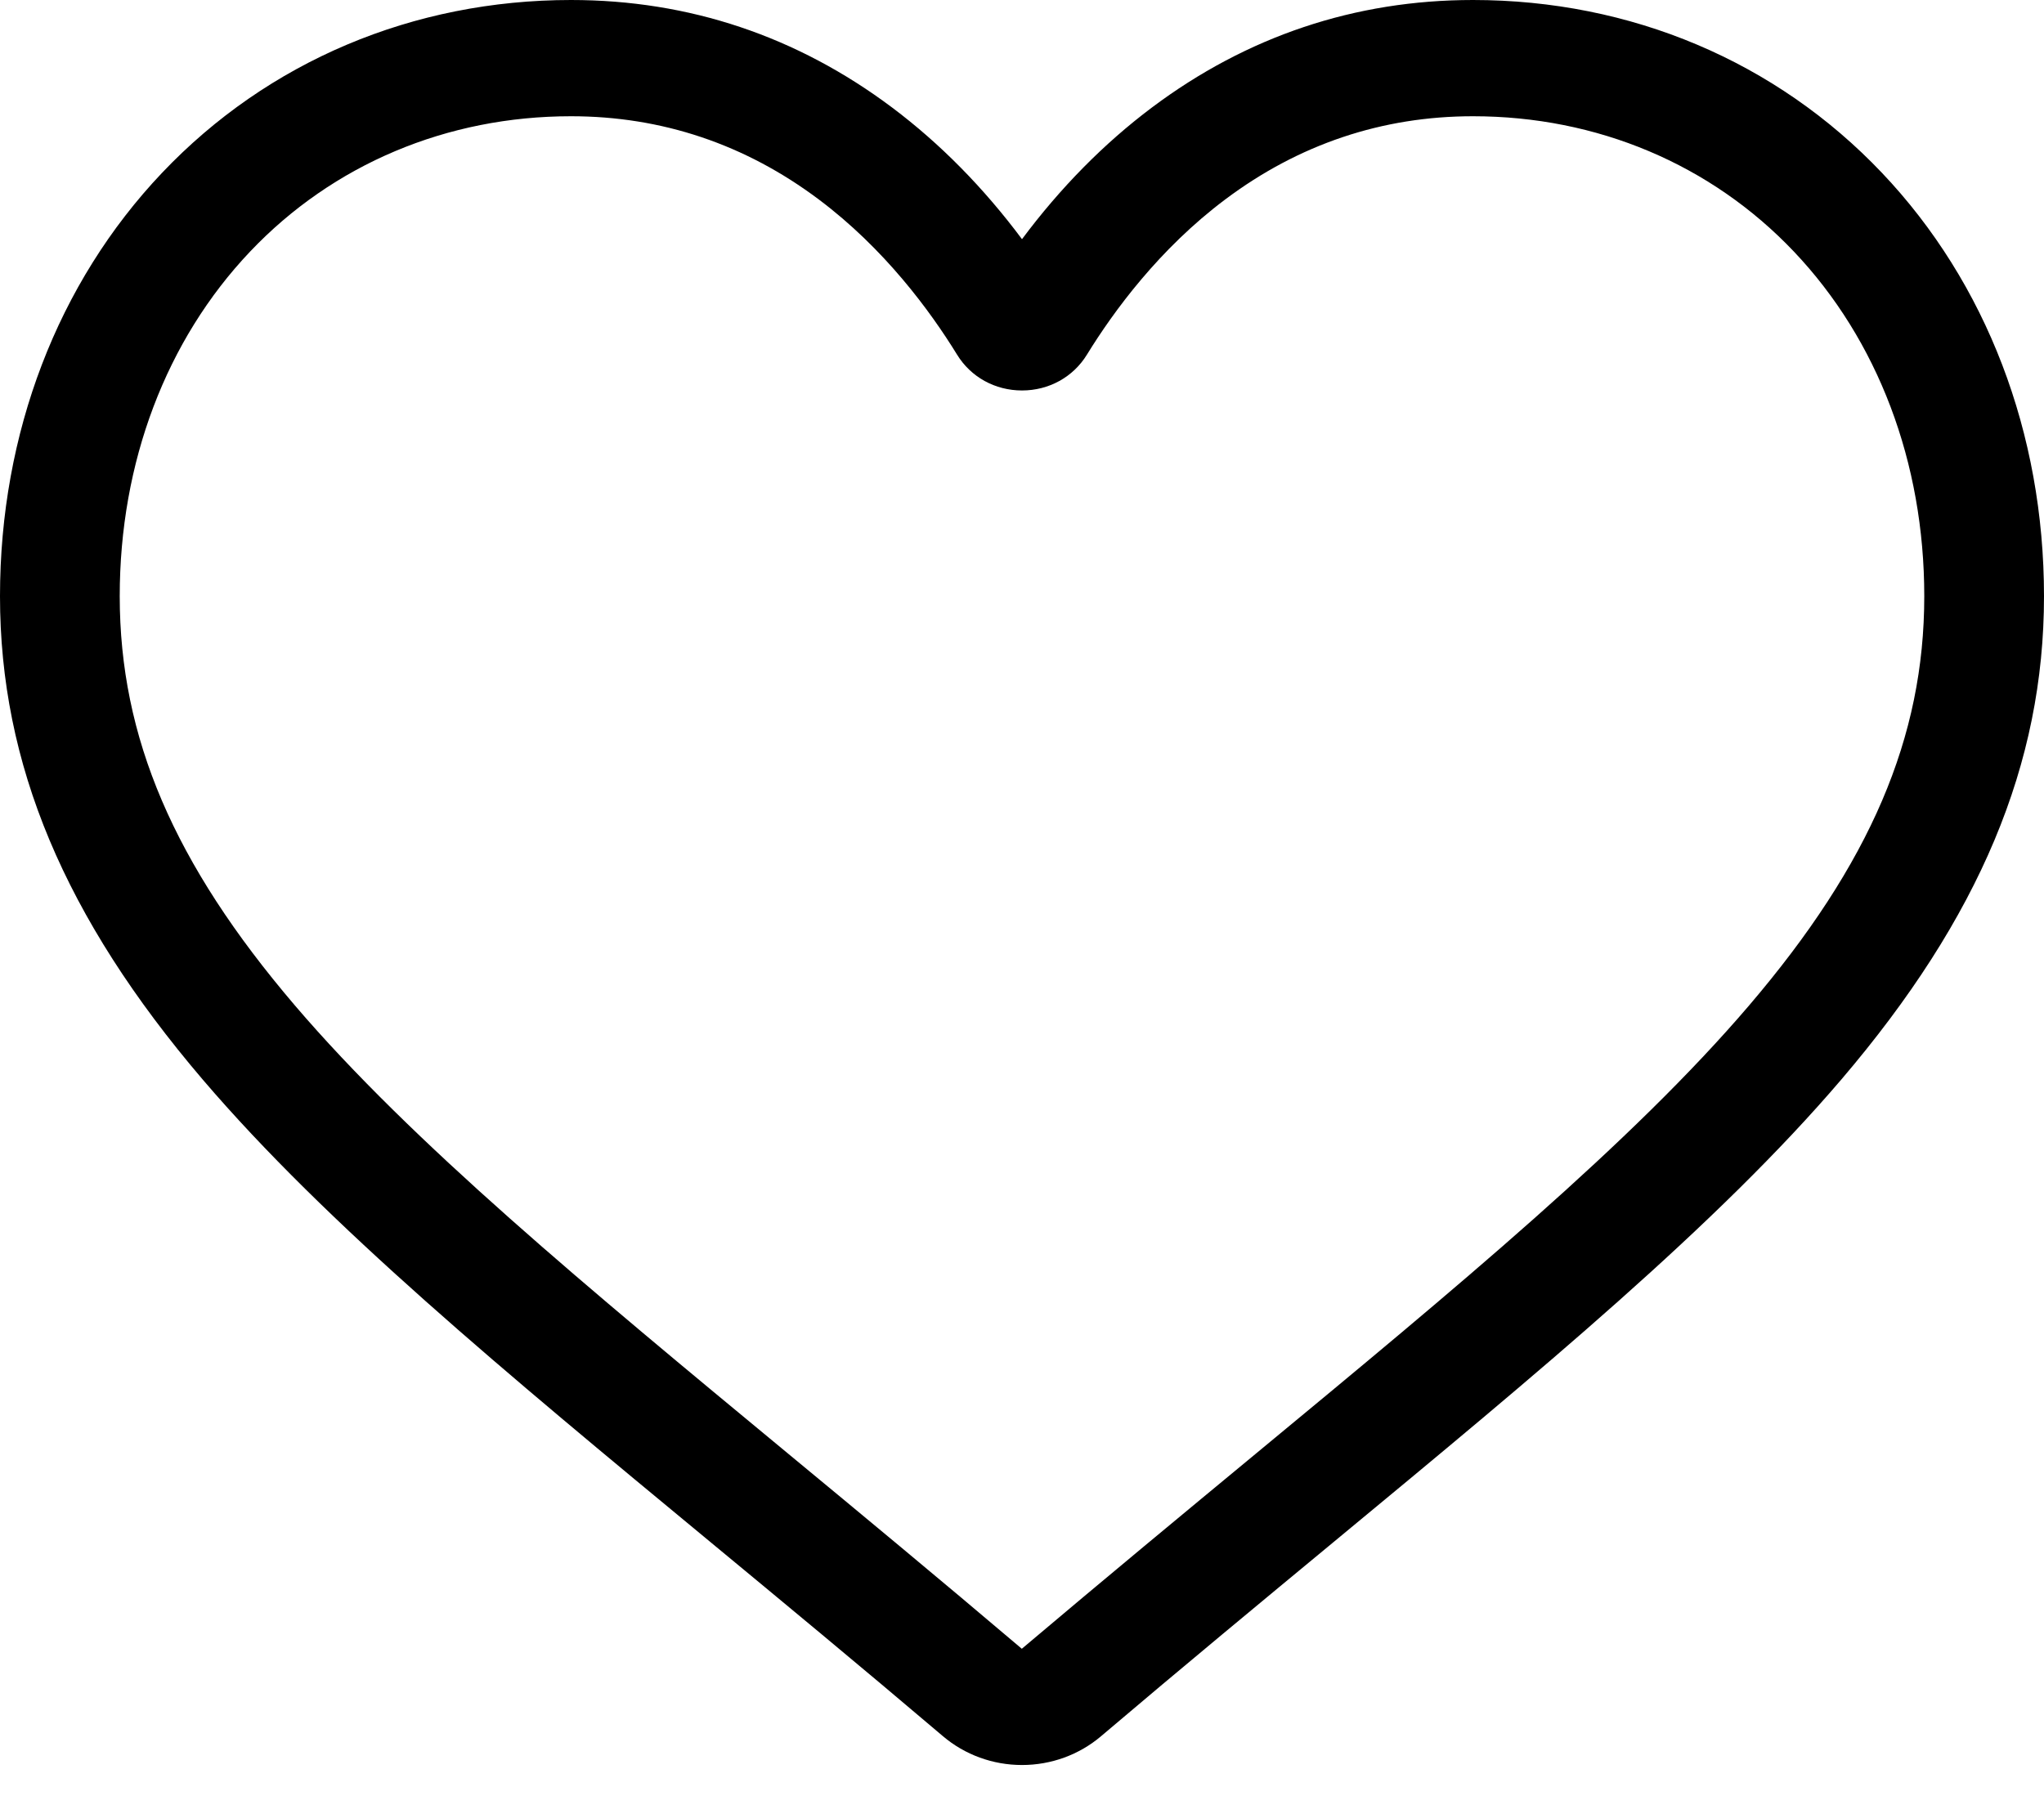 <svg width="33" height="29" viewBox="0 0 33 29" xmlns="http://www.w3.org/2000/svg">
<path d="M16.5 28.5C16.03 28.5 15.577 28.335 15.224 28.035C13.891 26.903 12.606 25.84 11.472 24.902L11.466 24.897C8.141 22.147 5.271 19.771 3.273 17.432C1.04 14.816 0 12.336 0 9.627C0 6.995 0.93 4.567 2.618 2.789C4.326 0.991 6.67 0 9.219 0C11.124 0 12.868 0.585 14.404 1.737C15.179 2.319 15.881 3.032 16.5 3.862C17.119 3.032 17.821 2.319 18.596 1.737C20.132 0.585 21.877 0 23.781 0C26.33 0 28.674 0.991 30.382 2.789C32.071 4.567 33 6.995 33 9.627C33 12.336 31.96 14.816 29.727 17.432C27.73 19.771 24.859 22.146 21.535 24.896C20.399 25.836 19.112 26.901 17.776 28.035C17.423 28.335 16.97 28.5 16.5 28.5ZM9.219 1.877C7.216 1.877 5.377 2.652 4.039 4.061C2.681 5.491 1.933 7.468 1.933 9.627C1.933 11.906 2.805 13.944 4.761 16.235C6.652 18.449 9.464 20.775 12.72 23.469L12.726 23.474C13.864 24.415 15.154 25.483 16.497 26.623C17.848 25.481 19.141 24.411 20.281 23.468C23.537 20.775 26.349 18.449 28.239 16.235C30.195 13.944 31.067 11.906 31.067 9.627C31.067 7.468 30.319 5.491 28.961 4.061C27.623 2.652 25.784 1.877 23.781 1.877C22.315 1.877 20.968 2.329 19.779 3.222C18.719 4.017 17.981 5.023 17.548 5.727C17.326 6.089 16.934 6.305 16.5 6.305C16.066 6.305 15.674 6.089 15.452 5.727C15.019 5.023 14.281 4.017 13.221 3.222C12.032 2.329 10.685 1.877 9.219 1.877Z"/>
</svg>
